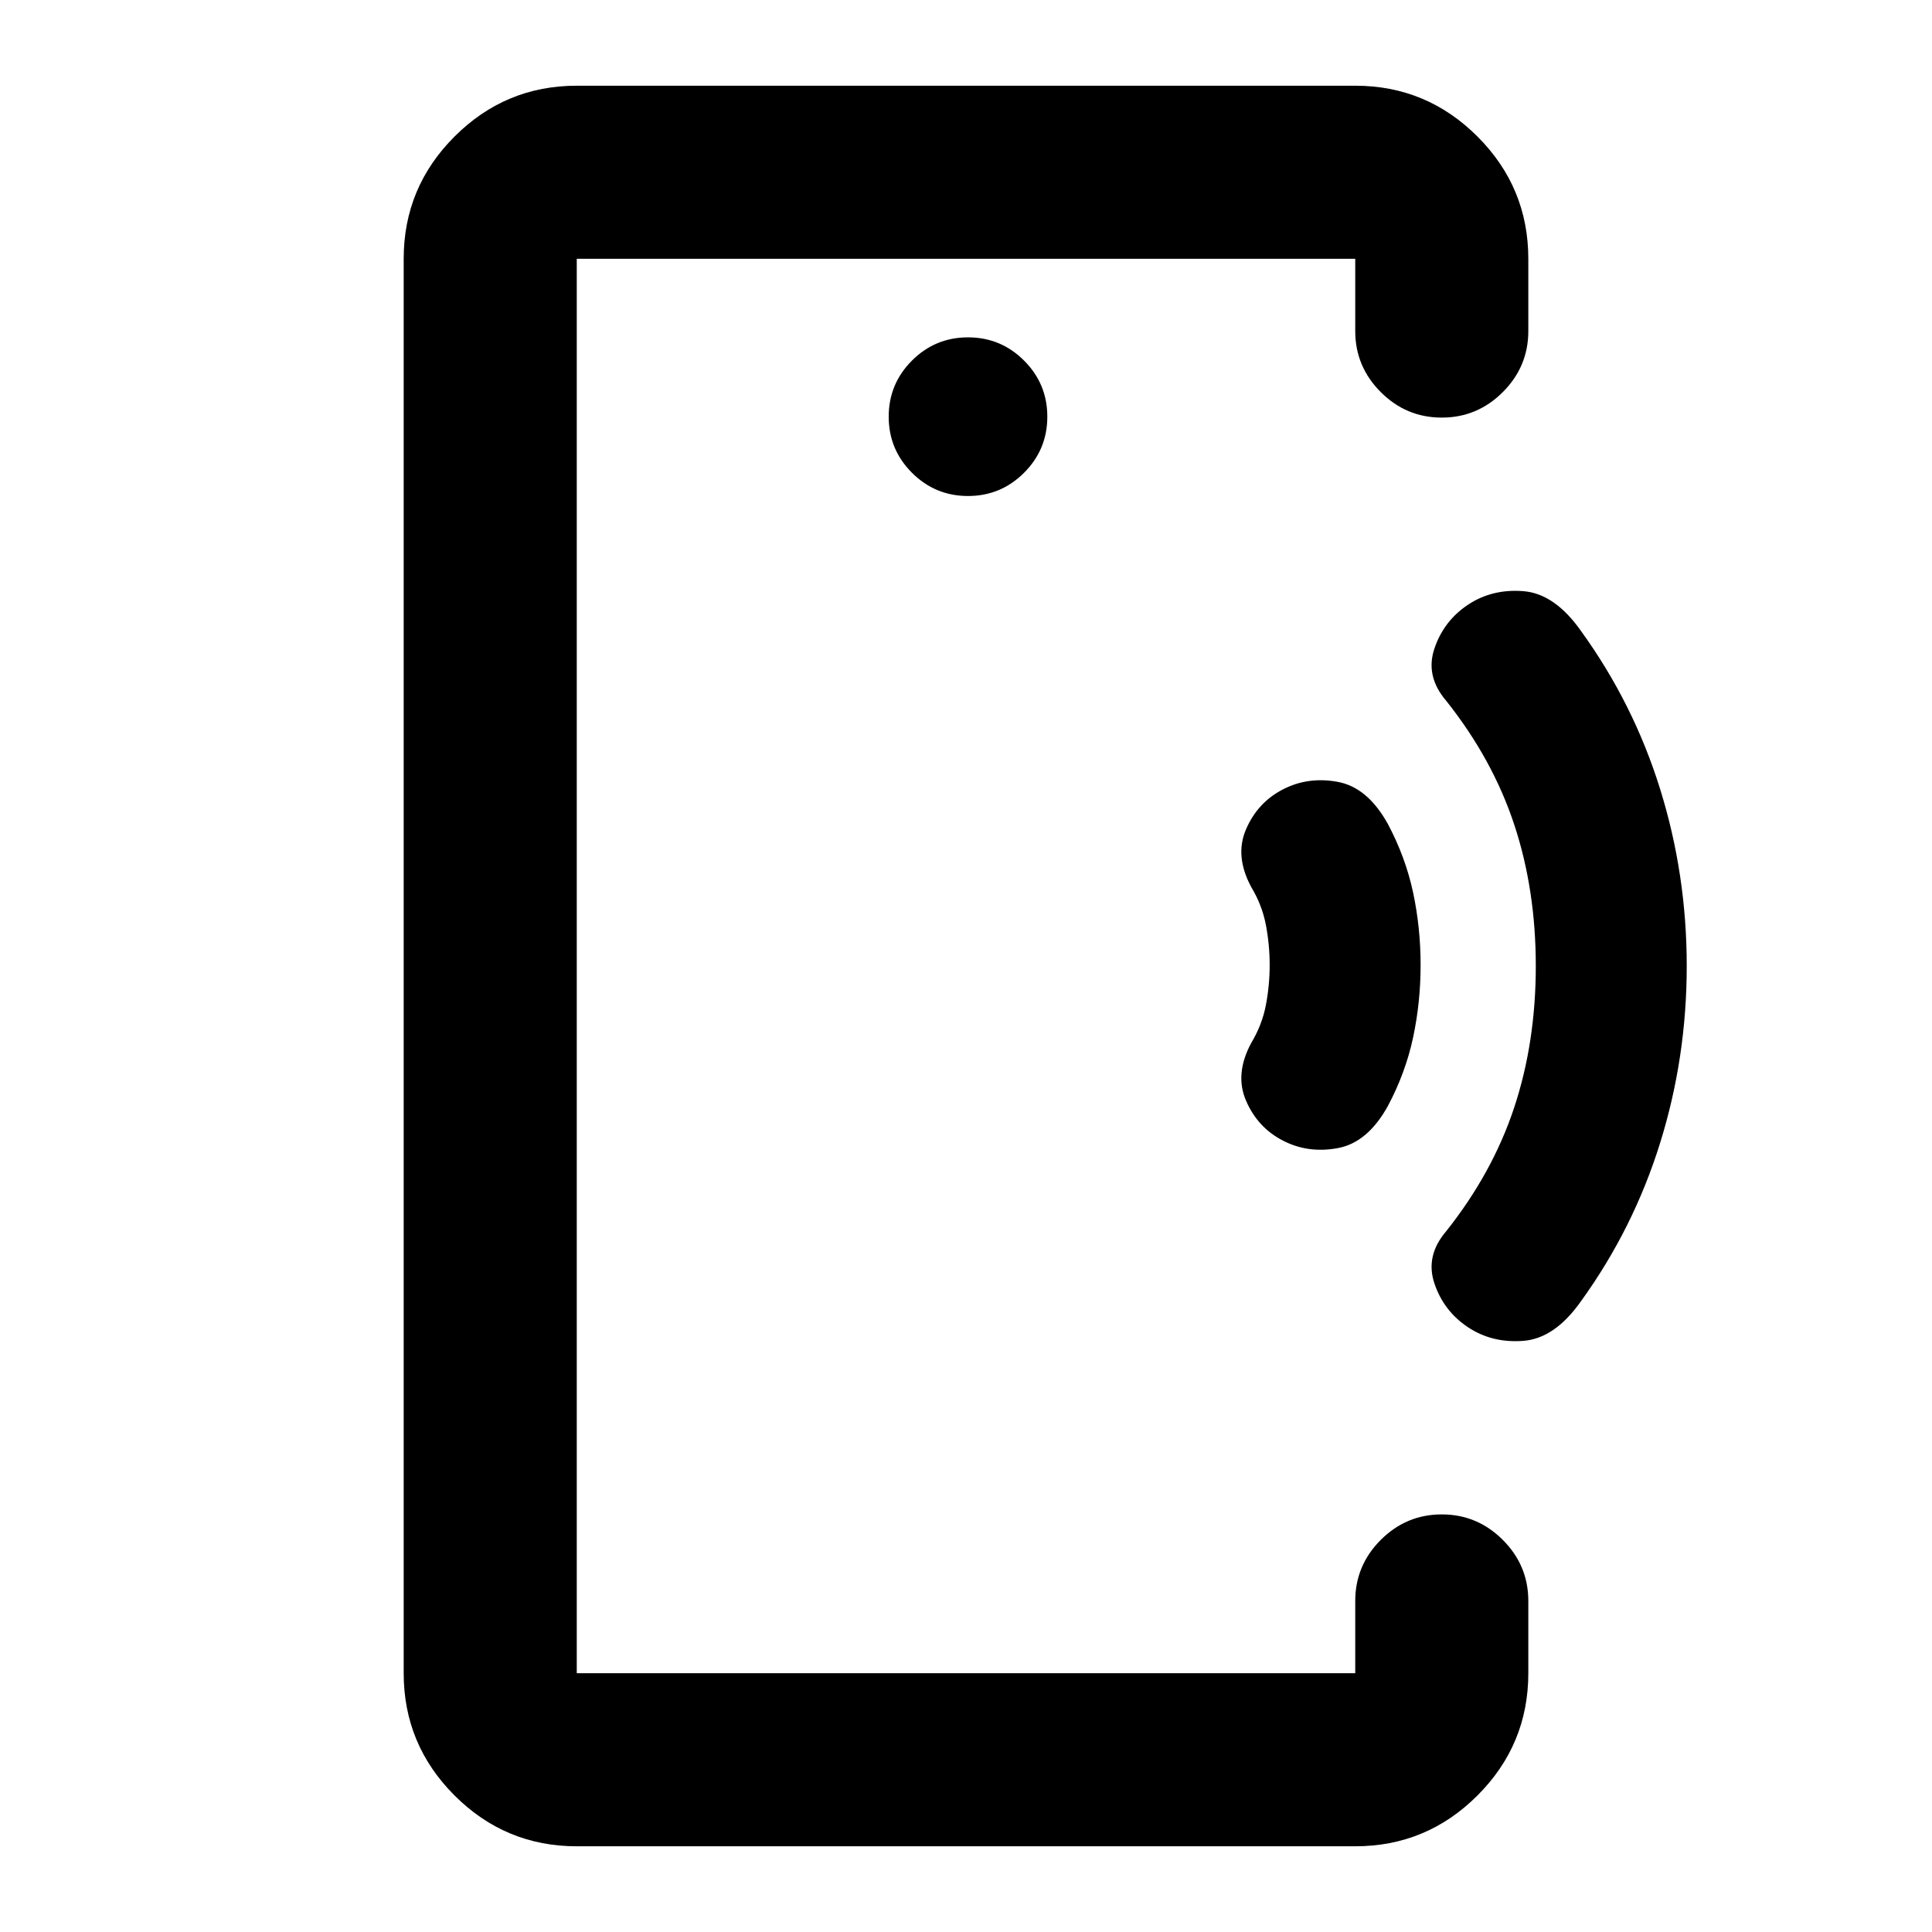<svg xmlns="http://www.w3.org/2000/svg" height="24" viewBox="0 -960 960 960" width="24"><path d="M286.59-480.51V-128.59v-702.82 350.9Zm0 437.92q-35.48 0-60.74-25.26-25.26-25.26-25.26-60.74v-702.82q0-35.48 25.26-60.74 25.26-25.26 60.74-25.26h386.82q35.48 0 60.74 25.26 25.26 25.26 25.26 60.74v35.91q0 17.65-12.67 30.33-12.67 12.67-30.33 12.67-17.65 0-30.32-12.67-12.68-12.68-12.68-30.33v-35.91H286.59v702.82h386.82v-35.91q0-17.65 12.68-30.33 12.67-12.67 30.32-12.67 17.66 0 30.33 12.67 12.67 12.68 12.67 30.33v35.91q0 35.48-25.26 60.74-25.26 25.26-60.74 25.26H286.59ZM481-713.54q16.31 0 27.86-11.55t11.55-27.87q0-16.31-11.55-27.86T481-792.37q-16.31 0-27.86 11.55t-11.55 27.86q0 16.32 11.55 27.87T481-713.54Zm156.43 320.27q-12.47-6.42-18.25-19.72-5.79-13.29 2.56-28.79 5.41-9 7.28-18.86t1.87-19.86q0-10-1.87-19.86t-7.28-18.86q-8.35-15.5-2.56-28.79 5.78-13.3 18.25-19.72 12.51-6.51 27.32-3.76t24.85 20.88q8.83 16.59 12.56 34.1 3.73 17.51 3.73 36.01 0 18.5-3.73 36.01-3.73 17.51-12.56 34.1-10.04 18.13-24.85 20.88-14.81 2.75-27.32-3.76Zm92.01 92.77q-12.05-8-16.68-21.75-4.63-13.75 5.87-25.99 23-28.95 33.75-61.39T763.13-480q0-37.93-10.75-70.37-10.75-32.44-33.75-61.39-10.5-12.24-5.87-25.99 4.63-13.75 16.66-21.75 12.03-8 27.57-6.75 15.54 1.25 28.58 19.75 26.06 36 39.31 78.5 13.25 42.5 13.25 88t-13.25 88q-13.25 42.5-39.25 78.5-13 18.5-28.57 19.75-15.56 1.25-27.62-6.75Z"/></svg>